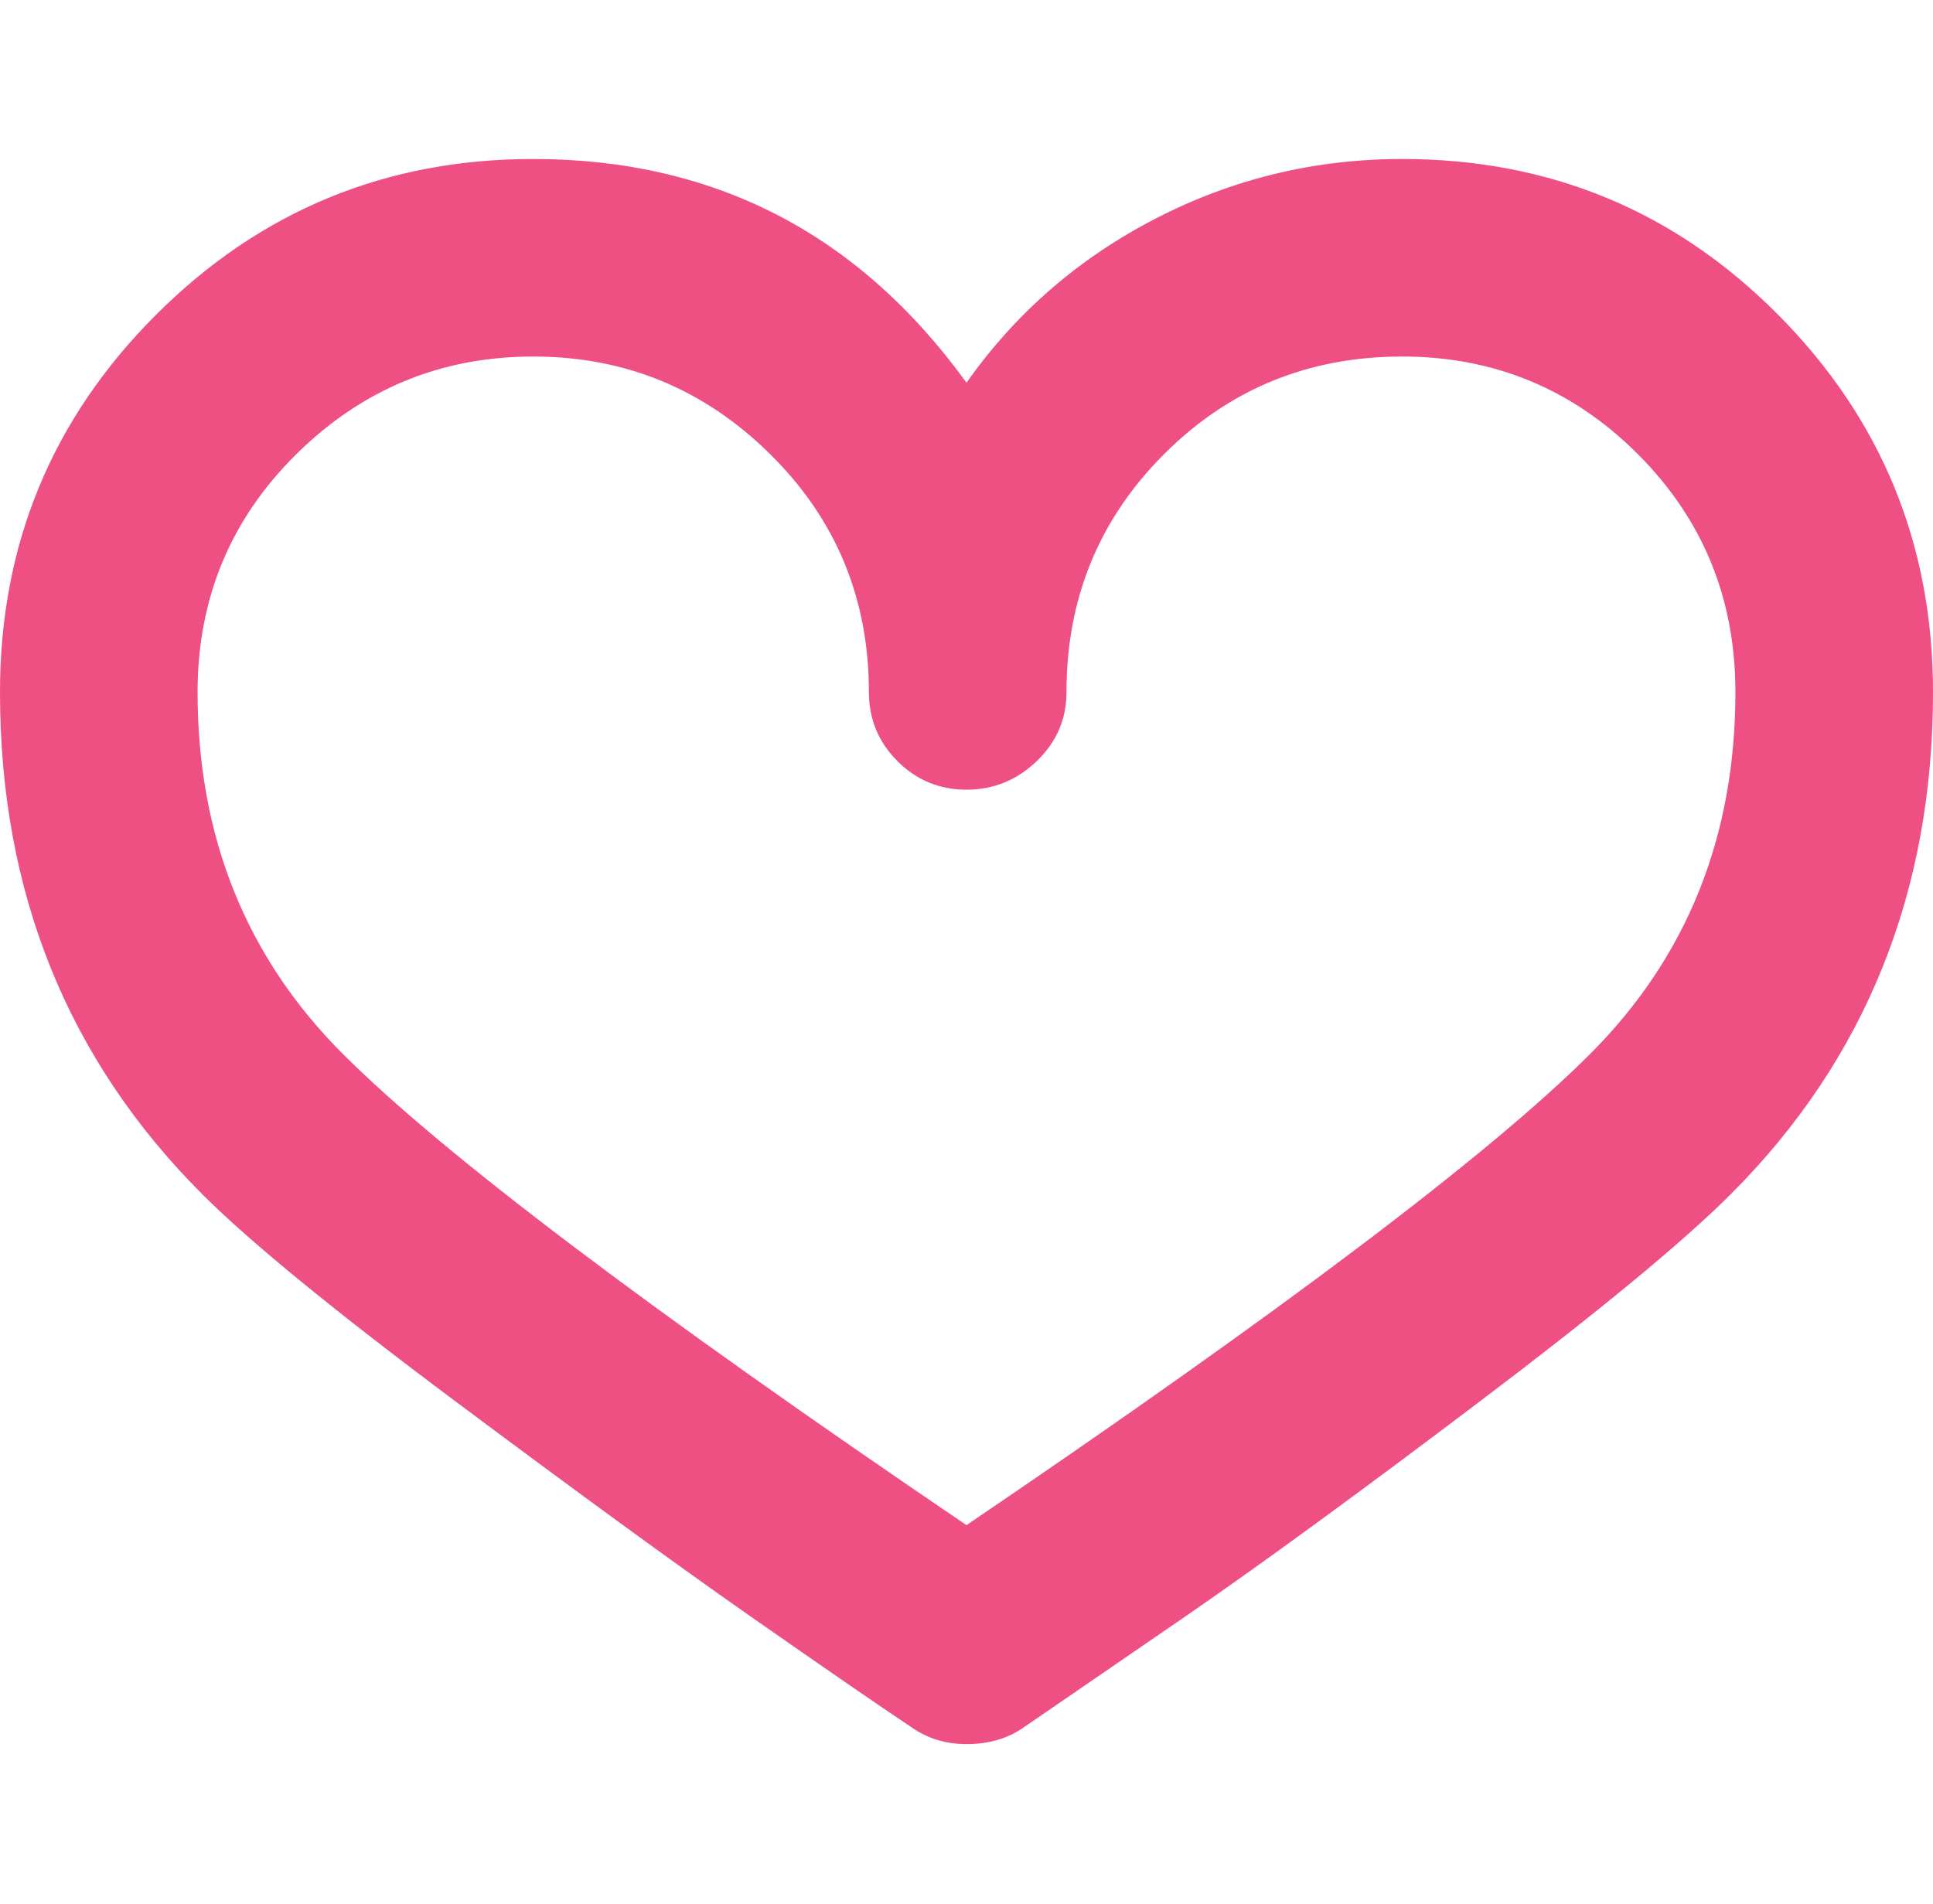 <svg height="1000" width="1015" xmlns="http://www.w3.org/2000/svg"><path fill="rgb(239, 80, 132)" d="M507.5 916q-16.25 0 -28.75 -8.75 -26.25 -17.5 -84.375 -58.125t-154.375 -112.5 -133.75 -109.375q-106.25 -106.25 -106.25 -263.75 0 -116.25 81.875 -198.125t198.125 -81.875q142.5 0 227.5 117.5 38.75 -55 99.375 -86.25t129.375 -31.25q116.25 0 197.5 81.875t81.25 198.125q0 157.5 -106.25 263.75 -37.5 37.5 -132.5 109.375t-155 113.125 -83.75 57.5q-12.5 8.75 -30 8.75zm-227.5 -728.75q-72.5 0 -124.375 51.25t-51.875 125q0 113.75 76.25 190 78.75 78.75 327.5 247.5 248.75 -168.75 327.5 -247.5 76.25 -76.25 76.25 -190 0 -73.75 -51.25 -125t-123.75 -51.25q-73.75 0 -125 51.25t-51.25 125q0 21.25 -15.625 36.25t-36.875 15 -36.25 -15 -15 -36.25q0 -73.75 -51.875 -125t-124.375 -51.25z"/></svg>
